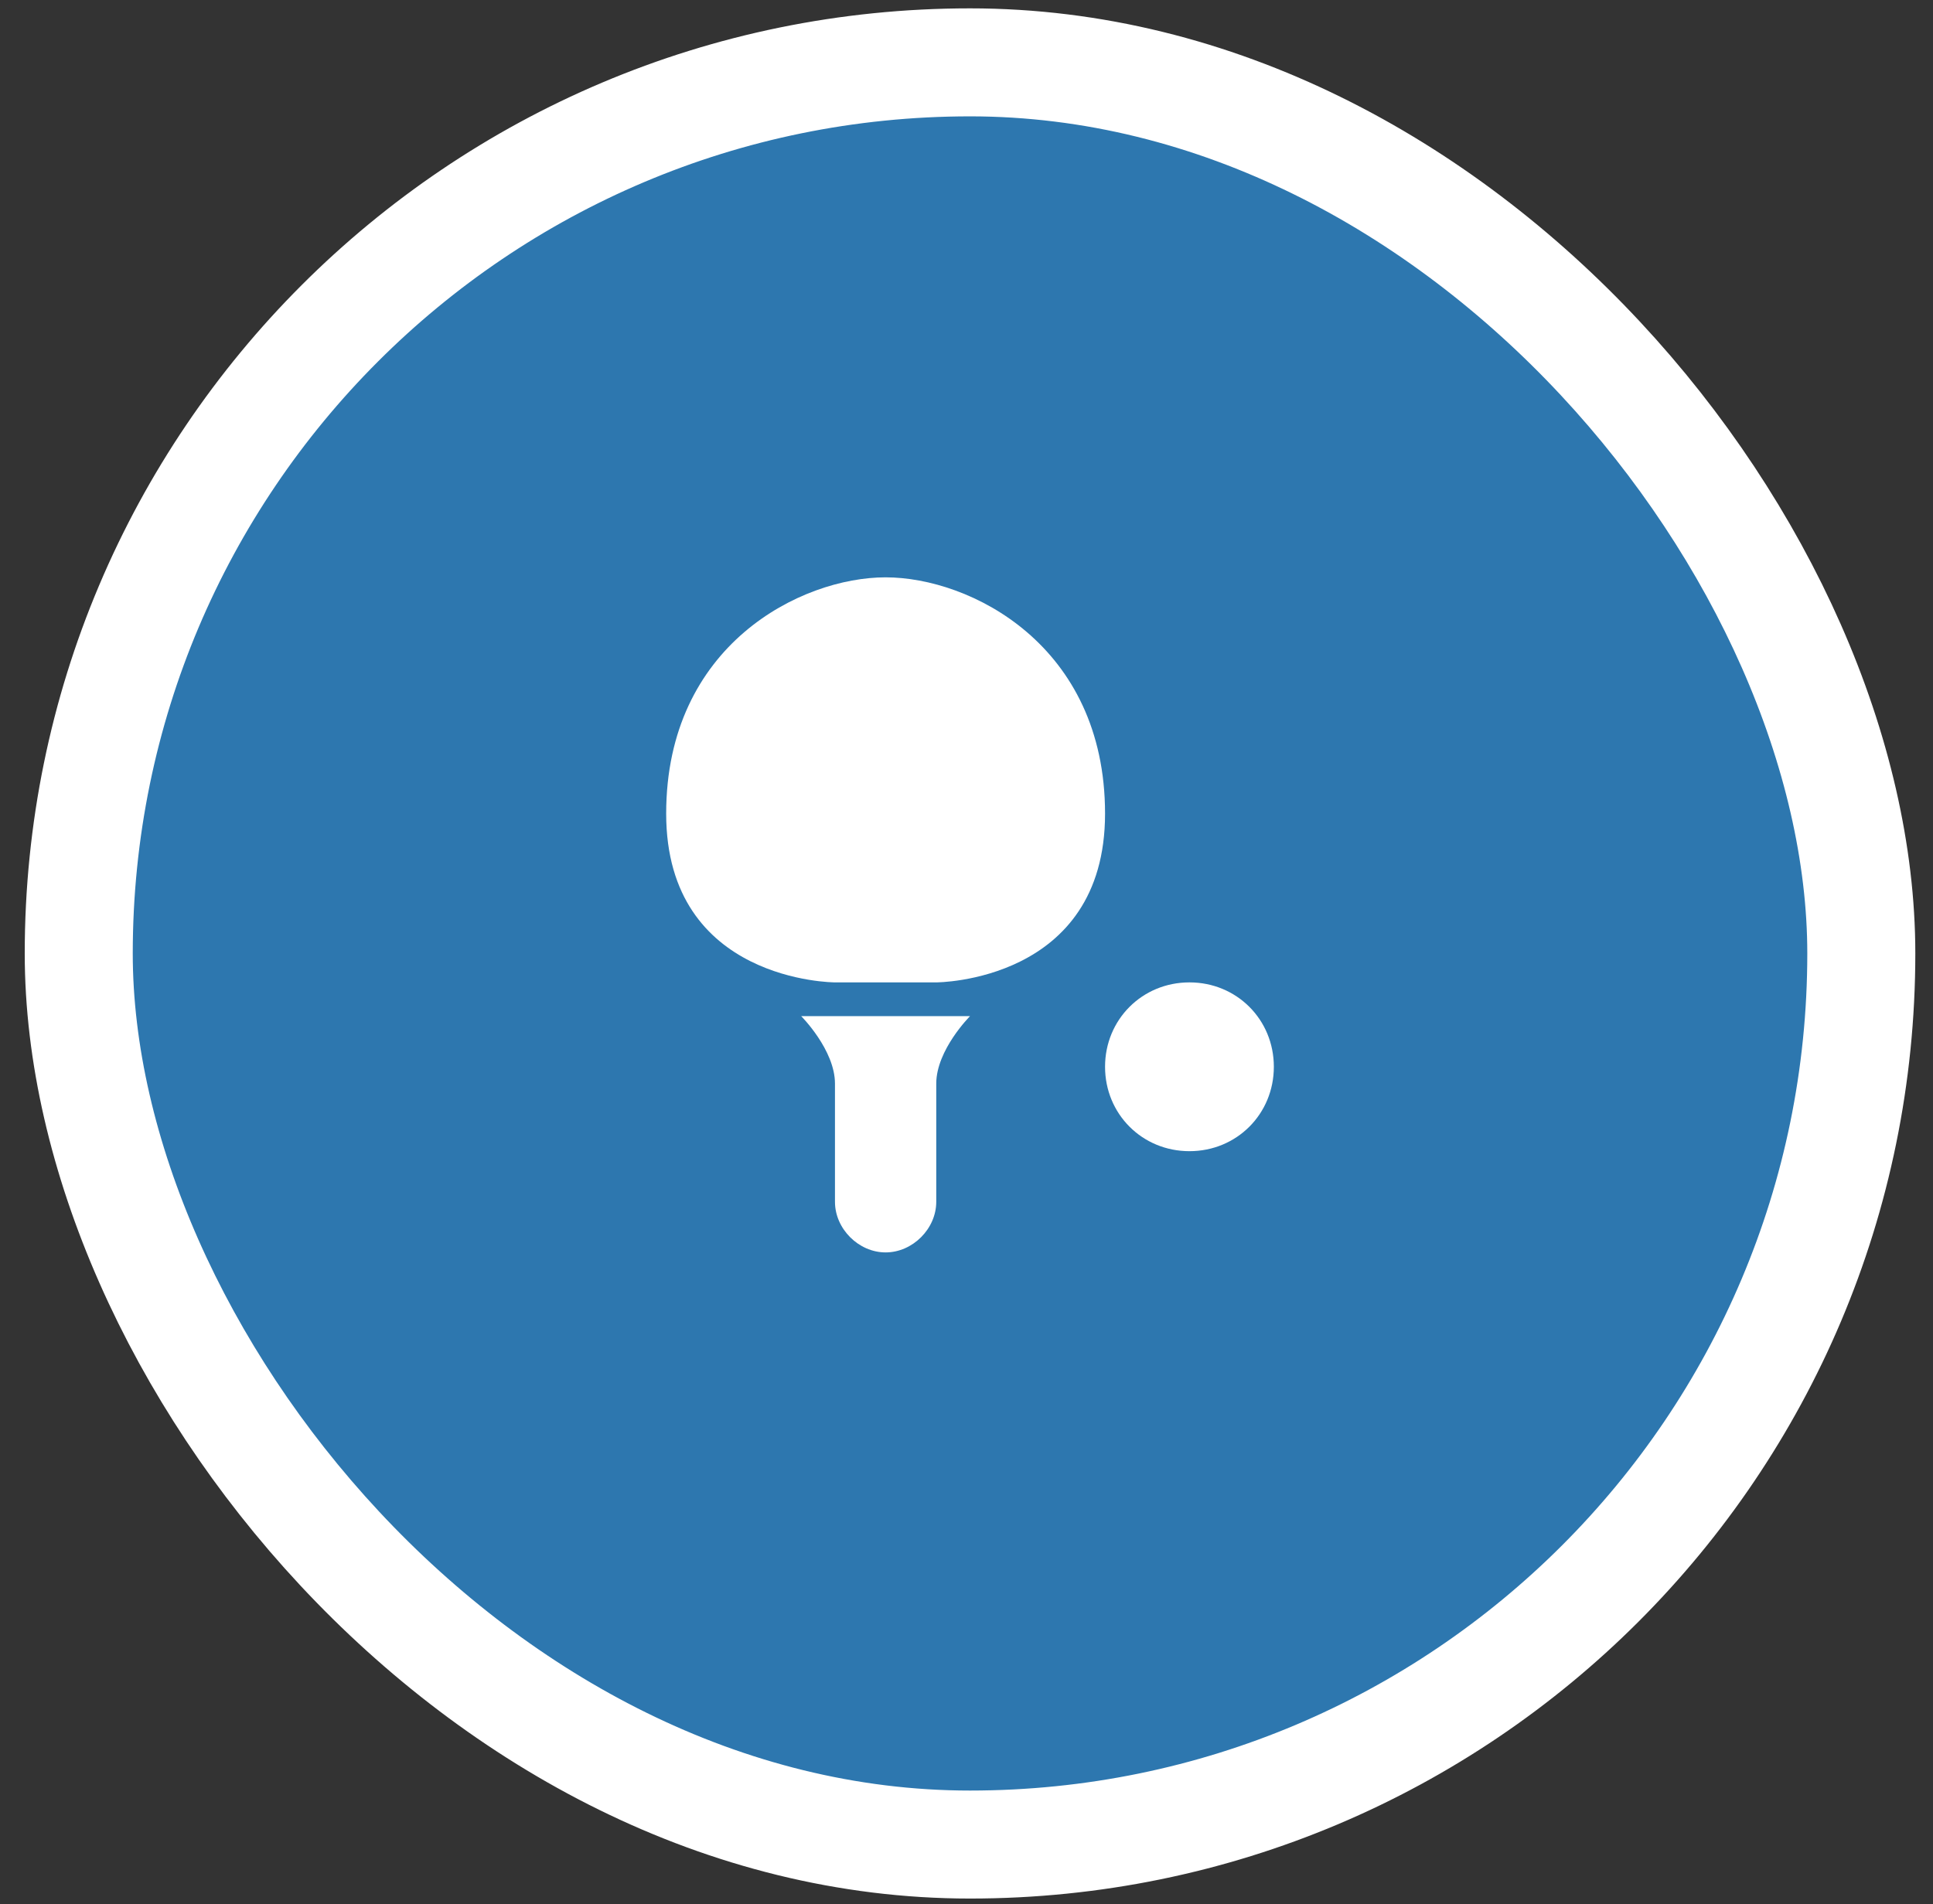 <svg width="68" height="67" viewBox="0 0 68 67" fill="none" xmlns="http://www.w3.org/2000/svg">
<rect x="0" y="0" width="68" height="67" fill="#333333" stroke="none"/>
<rect x="2.77" y="2.194" width="62.708" height="62.708" rx="31.354" fill="#2D77AF"/>
<rect x="2.77" y="2.194" width="62.708" height="62.708" rx="31.354" stroke="white" stroke-width="3.8"/>
<path d="M41.843 34.566C43.506 34.566 44.812 35.873 44.812 37.535C44.812 39.198 43.506 40.505 41.843 40.505C40.181 40.505 38.874 39.198 38.874 37.535C38.874 35.873 40.181 34.566 41.843 34.566ZM28.185 35.754C28.185 35.754 29.373 36.941 29.373 38.129V42.286C29.373 43.236 30.204 44.067 31.154 44.067C32.105 44.067 32.936 43.236 32.936 42.286V38.129C32.936 36.941 34.124 35.754 34.124 35.754H28.185ZM29.373 34.566H32.936C32.936 34.566 38.874 34.566 38.874 28.628C38.874 22.69 34.124 20.314 31.154 20.314C28.185 20.314 23.435 22.69 23.435 28.628C23.435 34.566 29.373 34.566 29.373 34.566Z" fill="white"/>
</svg>
